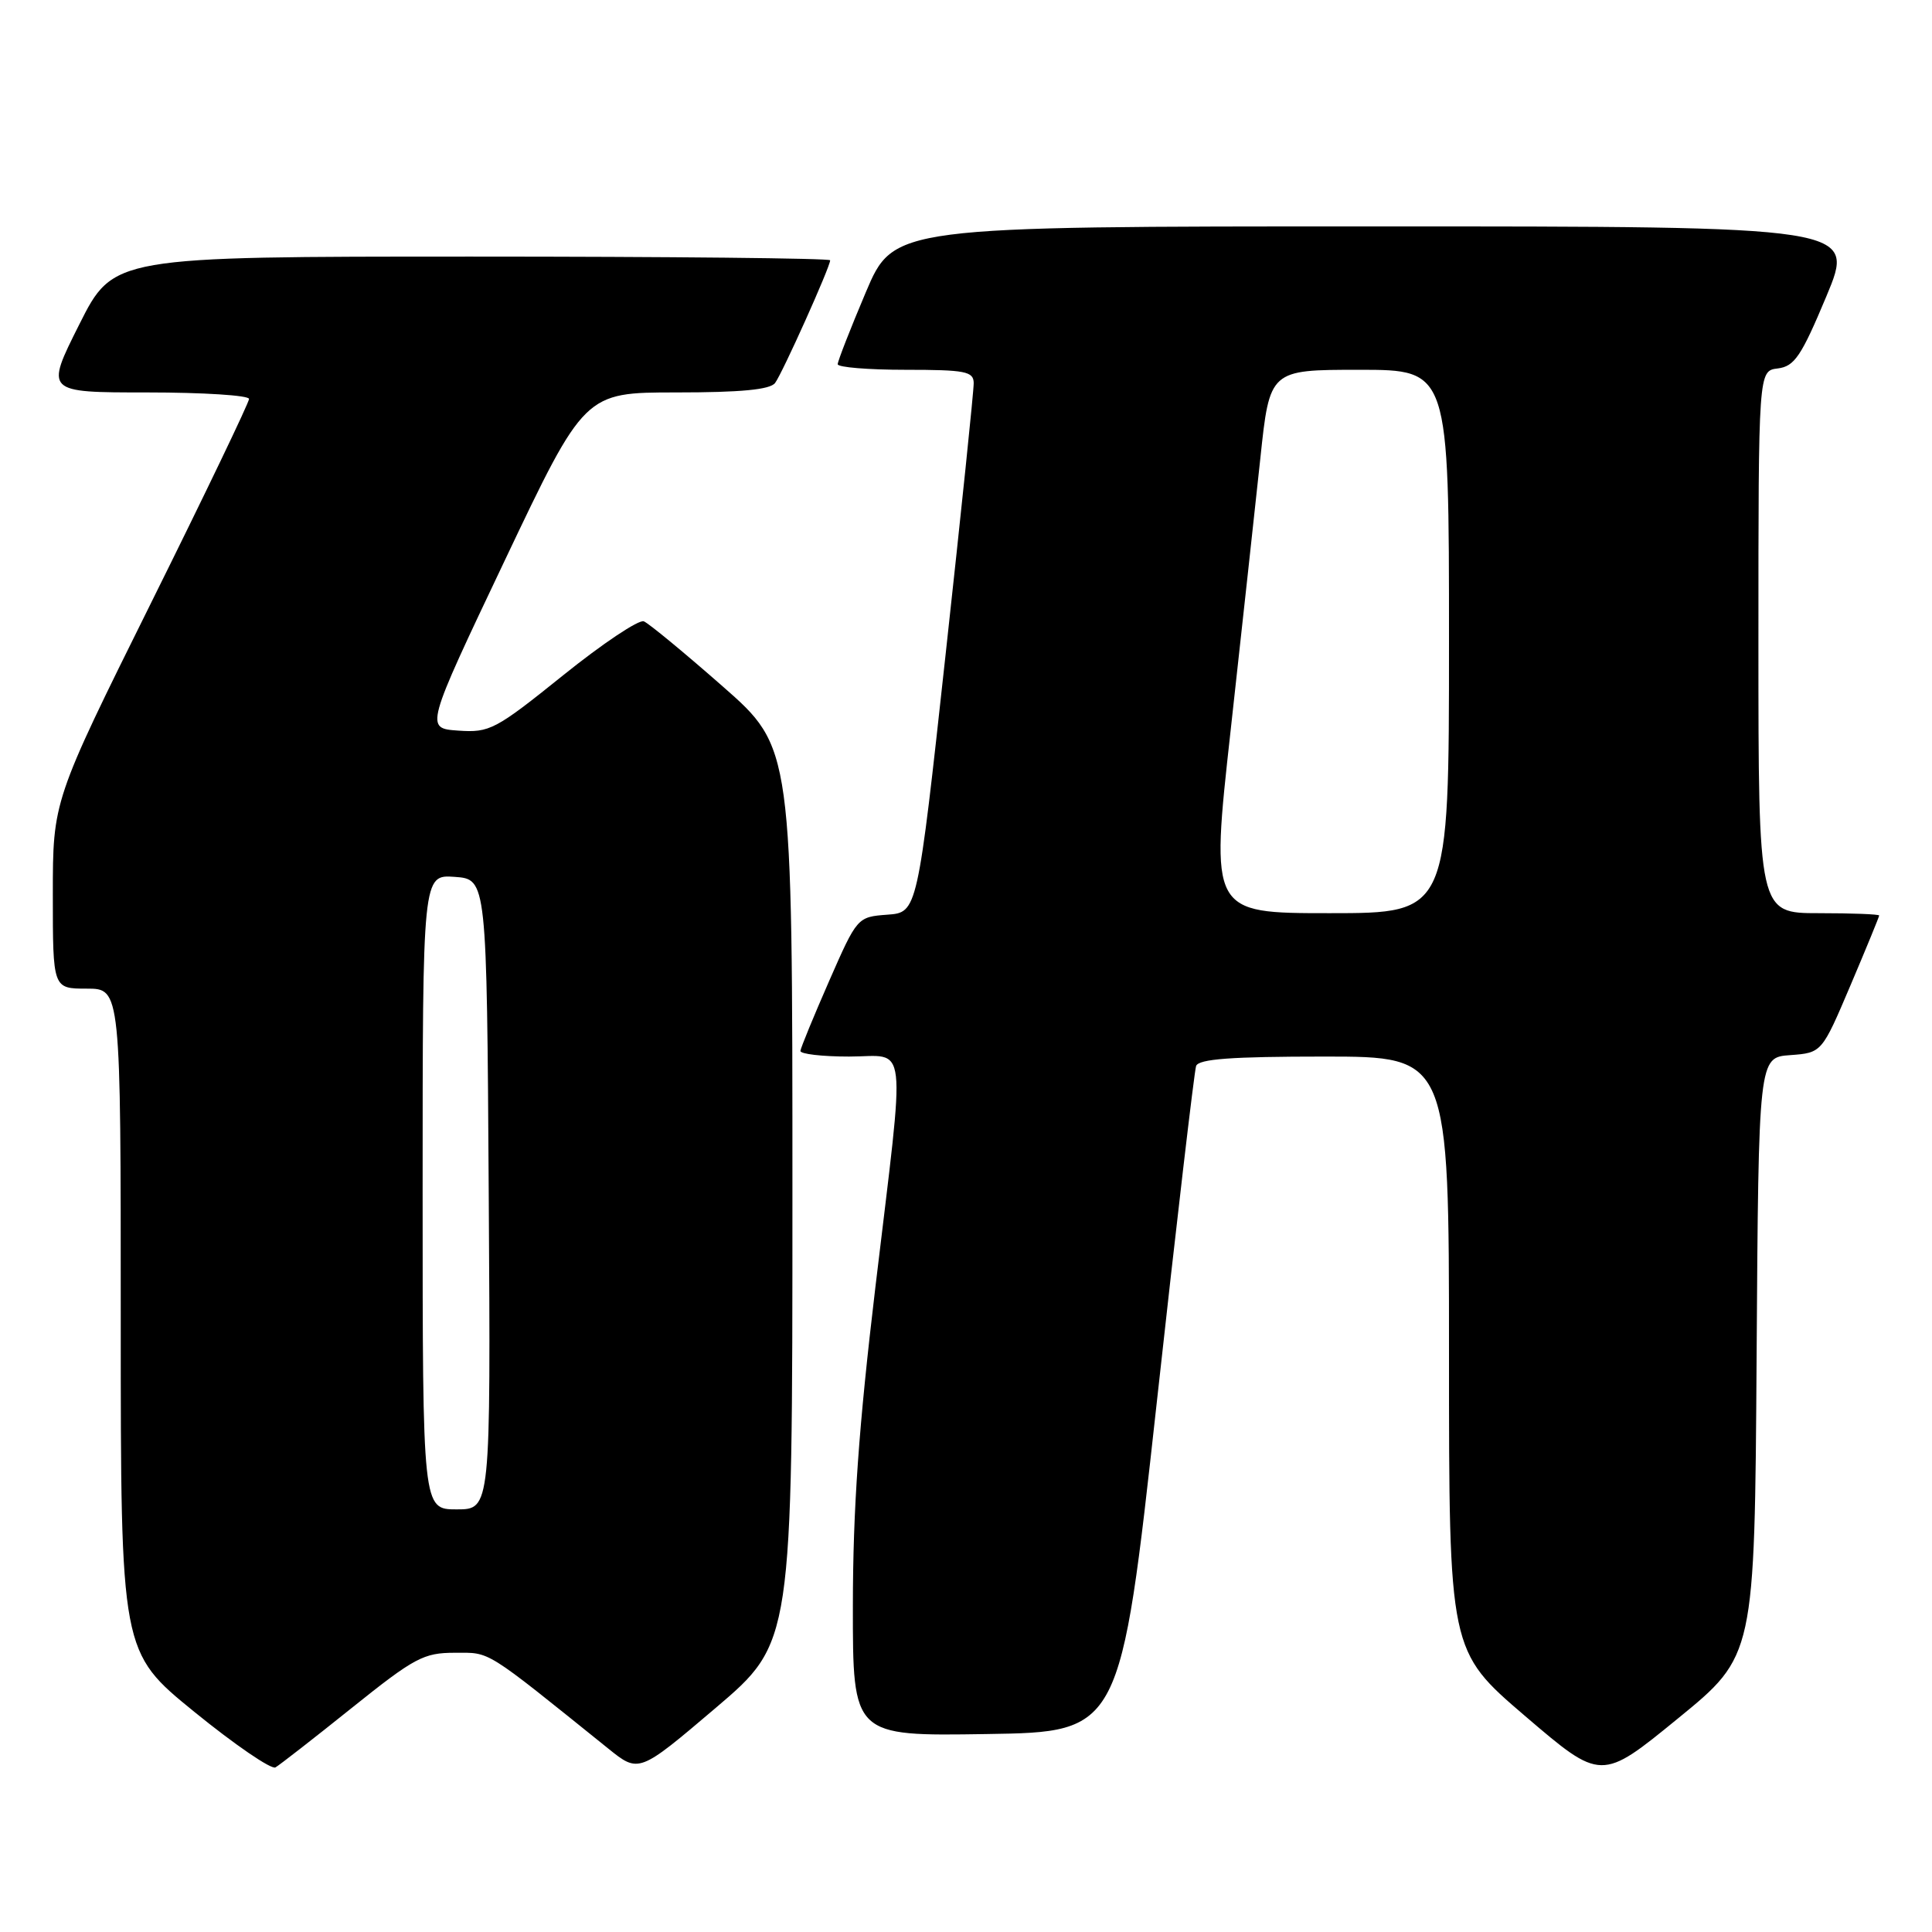 <?xml version="1.0" encoding="UTF-8" standalone="no"?>
<!DOCTYPE svg PUBLIC "-//W3C//DTD SVG 1.1//EN" "http://www.w3.org/Graphics/SVG/1.1/DTD/svg11.dtd" >
<svg xmlns="http://www.w3.org/2000/svg" xmlns:xlink="http://www.w3.org/1999/xlink" version="1.1" viewBox="0 0 256 256">
 <g >
 <path fill="currentColor"
d=" M 232.76 179.76 C 233.02 140.11 233.02 140.11 237.21 139.81 C 241.40 139.50 241.40 139.50 245.20 130.56 C 247.29 125.64 249.00 121.47 249.00 121.31 C 249.00 121.14 245.40 121.00 241.00 121.00 C 233.00 121.00 233.00 121.00 233.00 85.07 C 233.00 49.13 233.00 49.13 235.57 48.82 C 237.78 48.54 238.68 47.21 242.01 39.25 C 245.87 30.00 245.87 30.00 182.15 30.00 C 118.42 30.00 118.42 30.00 114.71 38.76 C 112.67 43.58 111.00 47.86 111.00 48.26 C 111.00 48.67 115.05 49.00 120.00 49.00 C 127.90 49.00 129.00 49.21 129.02 50.75 C 129.04 51.71 127.36 67.89 125.30 86.70 C 121.56 120.91 121.56 120.91 117.58 121.20 C 113.61 121.50 113.58 121.52 109.86 130.00 C 107.81 134.68 106.10 138.84 106.06 139.25 C 106.03 139.66 108.92 140.00 112.50 140.00 C 120.38 140.00 120.02 136.82 116.00 170.50 C 113.78 189.12 113.02 199.91 113.01 212.77 C 113.00 230.05 113.00 230.05 130.73 229.77 C 148.46 229.50 148.46 229.50 153.26 186.00 C 155.89 162.07 158.25 141.94 158.49 141.25 C 158.82 140.32 163.15 140.00 175.47 140.00 C 192.00 140.00 192.00 140.00 192.00 179.37 C 192.00 218.75 192.00 218.75 202.08 227.38 C 212.17 236.01 212.17 236.01 222.33 227.71 C 232.50 219.41 232.50 219.41 232.76 179.76 Z  M 46.61 226.31 C 54.93 219.64 56.13 219.00 60.27 219.00 C 65.05 219.00 64.03 218.36 80.58 231.68 C 84.65 234.96 84.65 234.96 94.83 226.31 C 105.00 217.66 105.00 217.66 105.00 158.36 C 105.00 99.06 105.00 99.06 95.75 90.94 C 90.66 86.47 85.97 82.60 85.31 82.33 C 84.66 82.06 79.85 85.27 74.63 89.47 C 65.64 96.70 64.89 97.10 60.72 96.81 C 56.32 96.50 56.32 96.50 66.89 74.25 C 77.46 52.00 77.46 52.00 89.61 52.00 C 98.16 52.00 102.03 51.63 102.70 50.75 C 103.67 49.46 110.00 35.37 110.00 34.49 C 110.00 34.22 88.63 34.00 62.51 34.00 C 15.02 34.00 15.02 34.00 10.50 43.00 C 5.98 52.00 5.98 52.00 19.49 52.00 C 26.92 52.00 33.00 52.39 33.00 52.86 C 33.00 53.34 27.15 65.52 20.00 79.92 C 7.00 106.12 7.00 106.12 7.00 118.56 C 7.00 131.00 7.00 131.00 11.50 131.00 C 16.00 131.00 16.00 131.00 16.00 174.95 C 16.00 218.90 16.00 218.90 25.75 226.83 C 31.11 231.19 35.95 234.50 36.50 234.19 C 37.05 233.87 41.60 230.33 46.61 226.31 Z  M 163.07 96.75 C 164.54 83.41 166.31 67.21 167.00 60.75 C 168.24 49.00 168.24 49.00 180.12 49.00 C 192.00 49.00 192.00 49.00 192.00 85.00 C 192.00 121.00 192.00 121.00 176.19 121.00 C 160.38 121.00 160.38 121.00 163.07 96.75 Z  M 56.00 157.94 C 56.00 115.89 56.00 115.89 60.25 116.19 C 64.50 116.50 64.50 116.50 64.76 158.25 C 65.02 200.00 65.02 200.00 60.51 200.00 C 56.00 200.00 56.00 200.00 56.00 157.94 Z "/>
</g>
</svg>